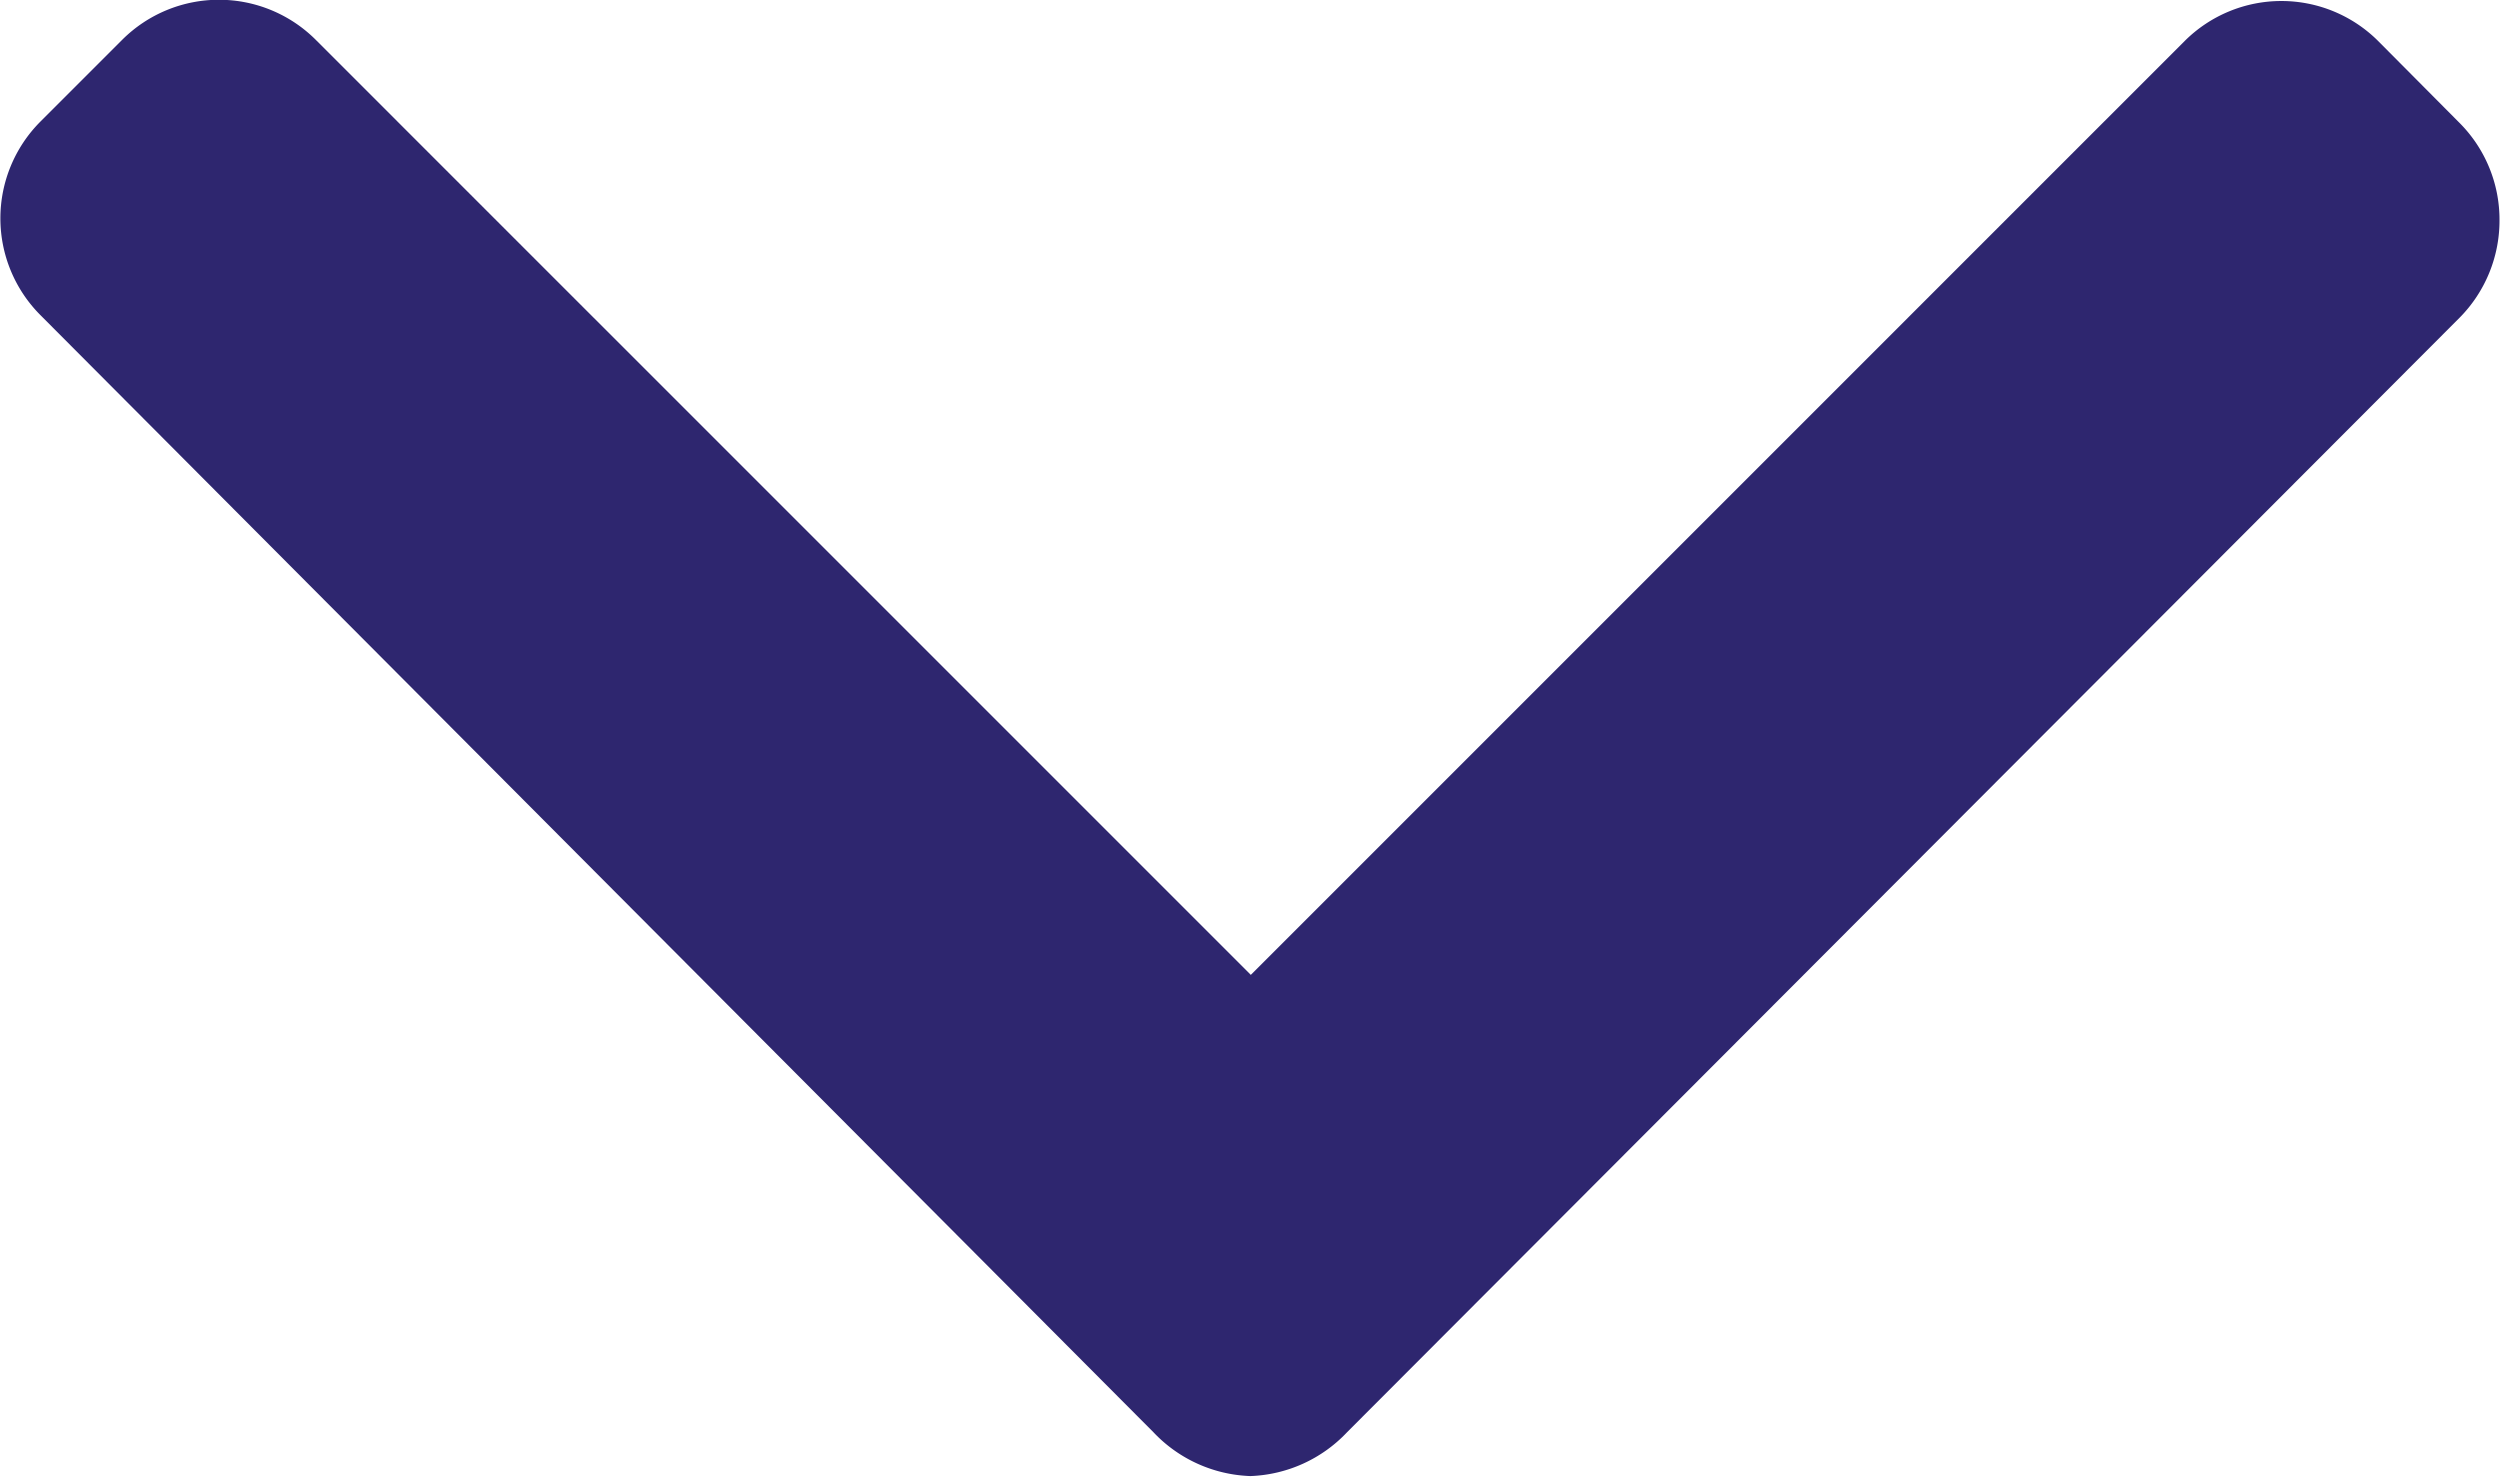 <svg xmlns="http://www.w3.org/2000/svg" width="20.077" height="11.858" viewBox="0 0 20.077 11.858">
  <path id="Path_1" data-name="Path 1" d="M19.756,101.689l-.658-.662a1.1,1.1,0,0,0-1.553,0l-7.5,7.5-7.51-7.51a1.1,1.1,0,0,0-1.553,0l-.658.658a1.1,1.1,0,0,0,0,1.553L9.263,112.2a1.123,1.123,0,0,0,.779.352h0a1.122,1.122,0,0,0,.776-.352l8.934-8.95a1.109,1.109,0,0,0,.321-.784A1.1,1.1,0,0,0,19.756,101.689Z" transform="translate(0 -100.698)" fill="#2e266f"/>
</svg>
